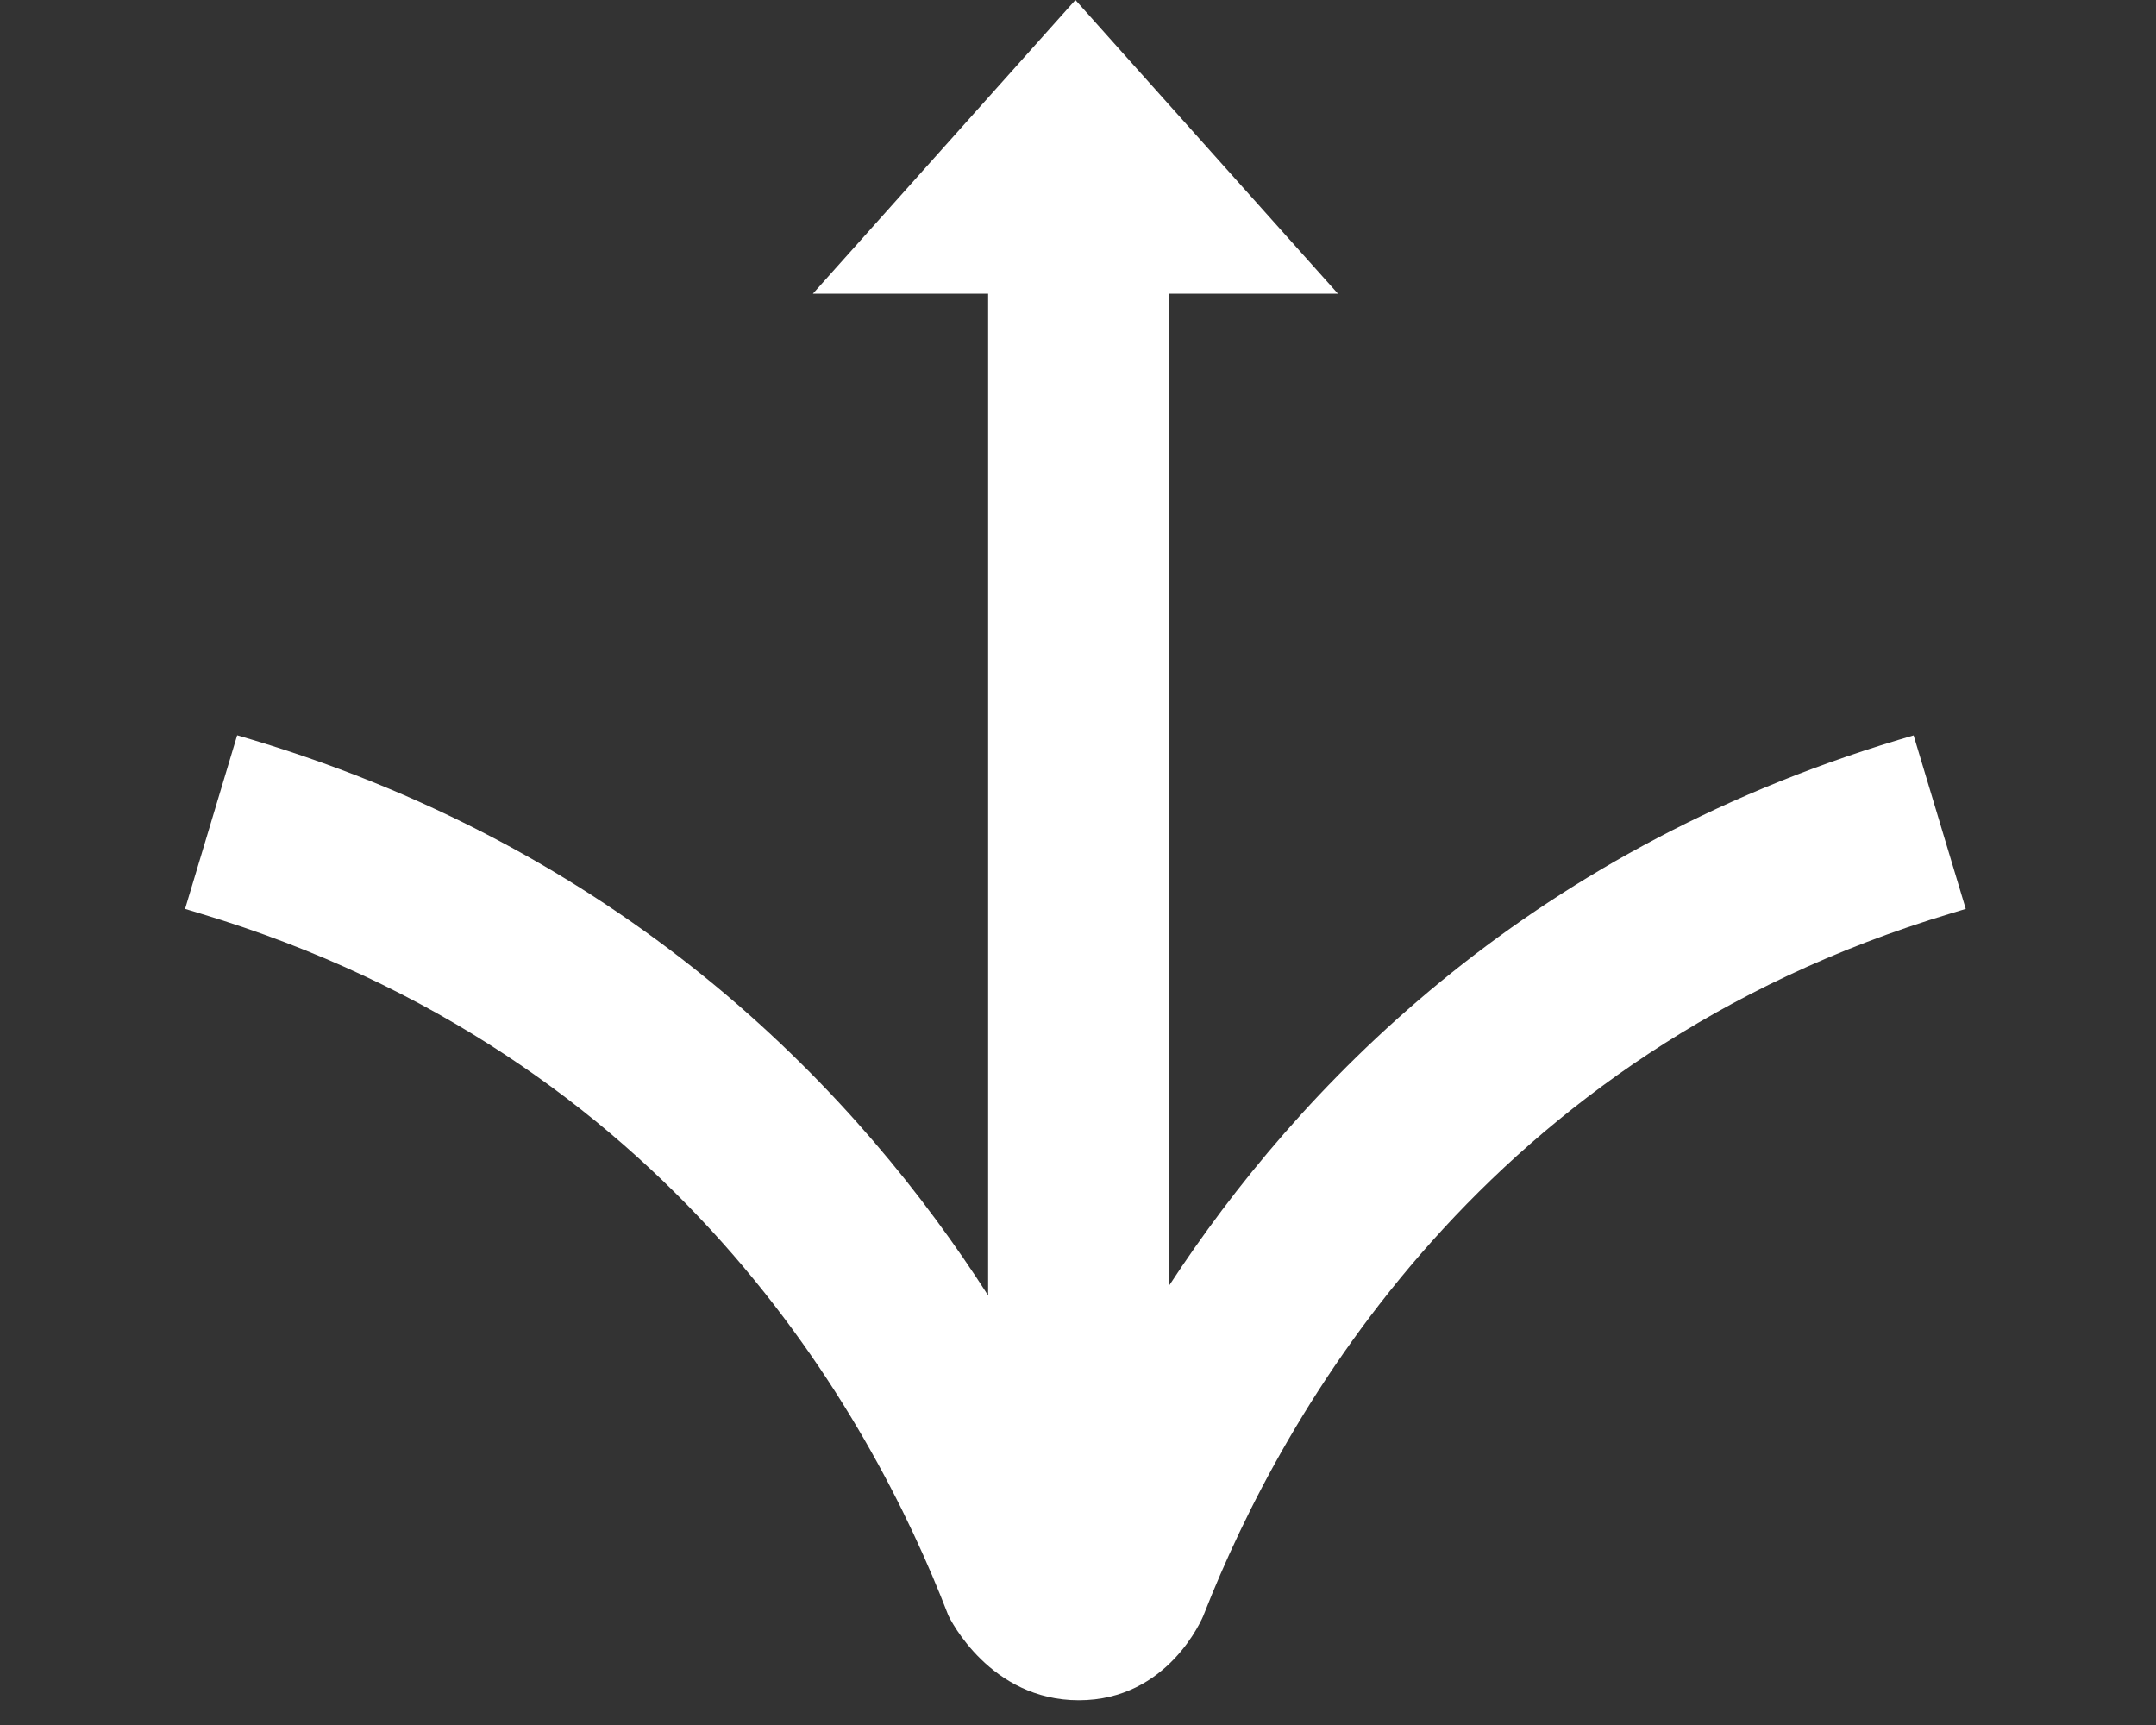 <svg height="20" viewBox="0 0 25 20" width="25" xmlns="http://www.w3.org/2000/svg" xmlns:xlink="http://www.w3.org/1999/xlink"><rect x="0" y="0" width="25" height="20" fill="#333333" stroke="none"/><mask id="a" fill="#fff"><path d="m0 .448h4.265v5.692h-4.265z" fill="none"/></mask><mask id="b" fill="#fff"><path d="m.265.448h4.265v5.692h-4.265z" fill="none"/></mask><g fill="#fff" fill-rule="evenodd"><path d="m22.19 8.526-.176.052c-4.369 1.313-6.976 4.06-8.454 6.322v-12.5h-2.102v12.62c-1.48-2.31-4.103-5.112-8.532-6.443l-.176-.052-.604 2.013.175.053c5.456 1.639 7.774 5.795 8.676 8.14.02.041.483.982 1.512.982 1.037 0 1.433-.951 1.45-.992v-.002c.918-2.34 3.263-6.507 8.66-8.128l.175-.053-.605-2.013z"/><path d="m12.47 0-3.044 3.405h6.088z"/><path d="m0 2.083 2.101 4.057 2.164-5.692z" mask="url(#a)" transform="translate(0 6.543)"/><path d="m4.53 2.083-2.101 4.057-2.164-5.692z" mask="url(#b)" transform="translate(20.488 6.543)"/></g></svg>